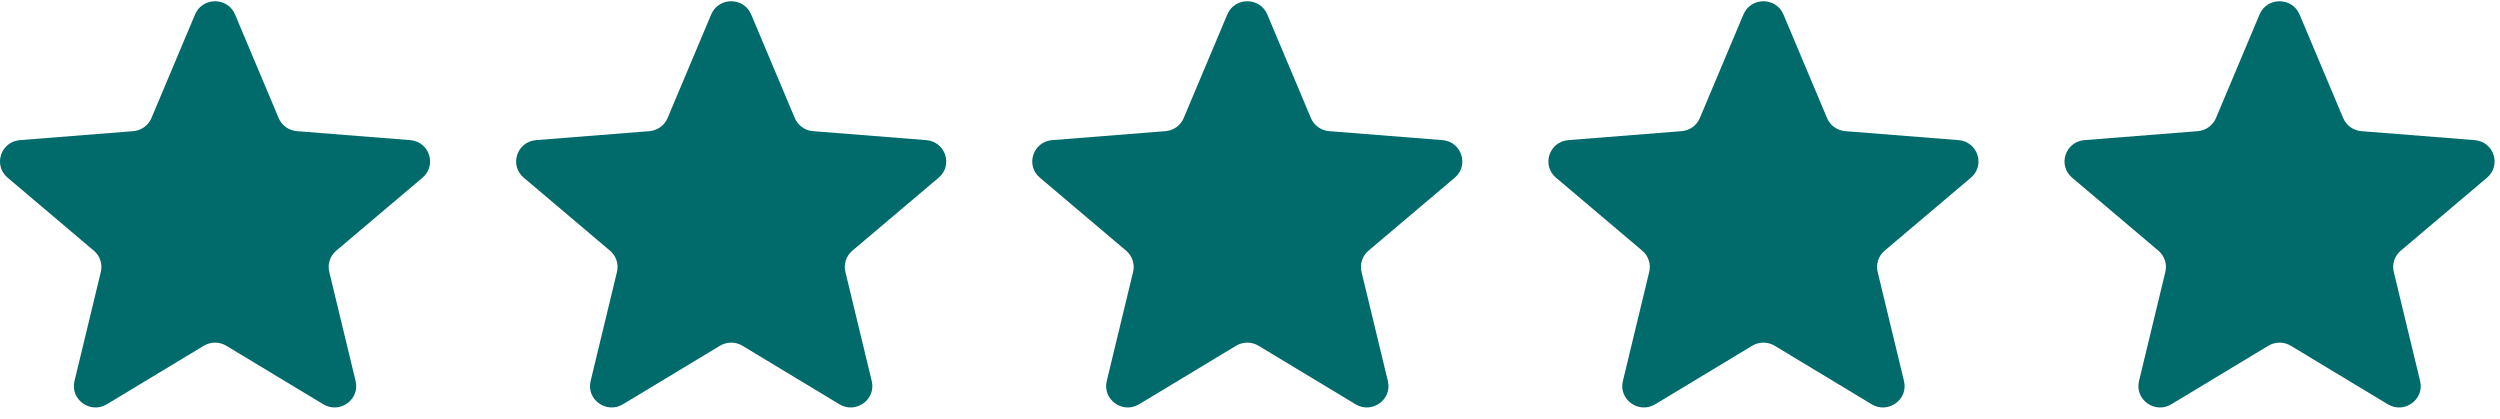 <svg width="155" height="26" viewBox="0 0 155 26" fill="none" xmlns="http://www.w3.org/2000/svg">
<g clip-path="url(#clip0_313_122)">
<path d="M12.094 0.895C12.553 -0.194 14.114 -0.194 14.572 0.895L17.277 7.32C17.47 7.779 17.907 8.092 18.409 8.132L25.43 8.688C26.62 8.782 27.102 10.249 26.196 11.016L20.846 15.543C20.464 15.866 20.297 16.374 20.414 16.857L22.048 23.626C22.325 24.773 21.062 25.68 20.044 25.065L14.033 21.438C13.603 21.178 13.063 21.178 12.634 21.438L6.623 25.065C5.604 25.68 4.341 24.773 4.618 23.626L6.252 16.857C6.369 16.374 6.202 15.866 5.82 15.543L0.471 11.016C-0.436 10.249 0.047 8.782 1.236 8.688L8.258 8.132C8.759 8.092 9.196 7.779 9.389 7.32L12.094 0.895Z" fill="#006B6A"/>
<path d="M44.094 0.895C44.553 -0.194 46.114 -0.194 46.572 0.895L49.277 7.32C49.47 7.779 49.907 8.092 50.409 8.132L57.43 8.688C58.62 8.782 59.102 10.249 58.196 11.016L52.846 15.543C52.464 15.866 52.297 16.374 52.414 16.857L54.048 23.626C54.325 24.773 53.062 25.68 52.044 25.065L46.033 21.438C45.603 21.178 45.063 21.178 44.634 21.438L38.623 25.065C37.604 25.68 36.341 24.773 36.618 23.626L38.252 16.857C38.369 16.374 38.202 15.866 37.82 15.543L32.471 11.016C31.564 10.249 32.047 8.782 33.236 8.688L40.258 8.132C40.759 8.092 41.196 7.779 41.389 7.32L44.094 0.895Z" fill="#006B6A"/>
<path d="M76.094 0.895C76.553 -0.194 78.114 -0.194 78.572 0.895L81.277 7.32C81.47 7.779 81.907 8.092 82.409 8.132L89.43 8.688C90.62 8.782 91.102 10.249 90.196 11.016L84.846 15.543C84.464 15.866 84.297 16.374 84.414 16.857L86.048 23.626C86.325 24.773 85.062 25.68 84.044 25.065L78.032 21.438C77.603 21.178 77.063 21.178 76.634 21.438L70.622 25.065C69.604 25.68 68.341 24.773 68.618 23.626L70.252 16.857C70.369 16.374 70.202 15.866 69.82 15.543L64.471 11.016C63.564 10.249 64.046 8.782 65.236 8.688L72.258 8.132C72.759 8.092 73.196 7.779 73.389 7.32L76.094 0.895Z" fill="#006B6A"/>
<path d="M108.094 0.895C108.553 -0.194 110.114 -0.194 110.572 0.895L113.277 7.32C113.47 7.779 113.907 8.092 114.409 8.132L121.43 8.688C122.62 8.782 123.102 10.249 122.196 11.016L116.846 15.543C116.464 15.866 116.297 16.374 116.414 16.857L118.048 23.626C118.325 24.773 117.062 25.68 116.044 25.065L110.032 21.438C109.603 21.178 109.063 21.178 108.634 21.438L102.622 25.065C101.604 25.68 100.341 24.773 100.618 23.626L102.252 16.857C102.369 16.374 102.202 15.866 101.82 15.543L96.471 11.016C95.564 10.249 96.046 8.782 97.236 8.688L104.258 8.132C104.759 8.092 105.196 7.779 105.389 7.32L108.094 0.895Z" fill="#006B6A"/>
<path d="M140.094 0.895C140.552 -0.194 142.113 -0.194 142.572 0.895L145.277 7.32C145.47 7.779 145.907 8.092 146.408 8.132L153.43 8.688C154.619 8.782 155.102 10.249 154.195 11.016L148.846 15.543C148.464 15.866 148.297 16.374 148.414 16.857L150.048 23.626C150.325 24.773 149.062 25.68 148.044 25.065L142.032 21.438C141.603 21.178 141.063 21.178 140.633 21.438L134.622 25.065C133.604 25.68 132.341 24.773 132.618 23.626L134.252 16.857C134.369 16.374 134.202 15.866 133.82 15.543L128.47 11.016C127.564 10.249 128.046 8.782 129.236 8.688L136.257 8.132C136.759 8.092 137.196 7.779 137.389 7.32L140.094 0.895Z" fill="#006B6A"/>
</g>
<defs>
<clipPath id="clip0_313_122">
<rect width="154.666" height="25.185" fill="white" transform="translate(-0 0.078)"/>
</clipPath>
</defs>
</svg>

